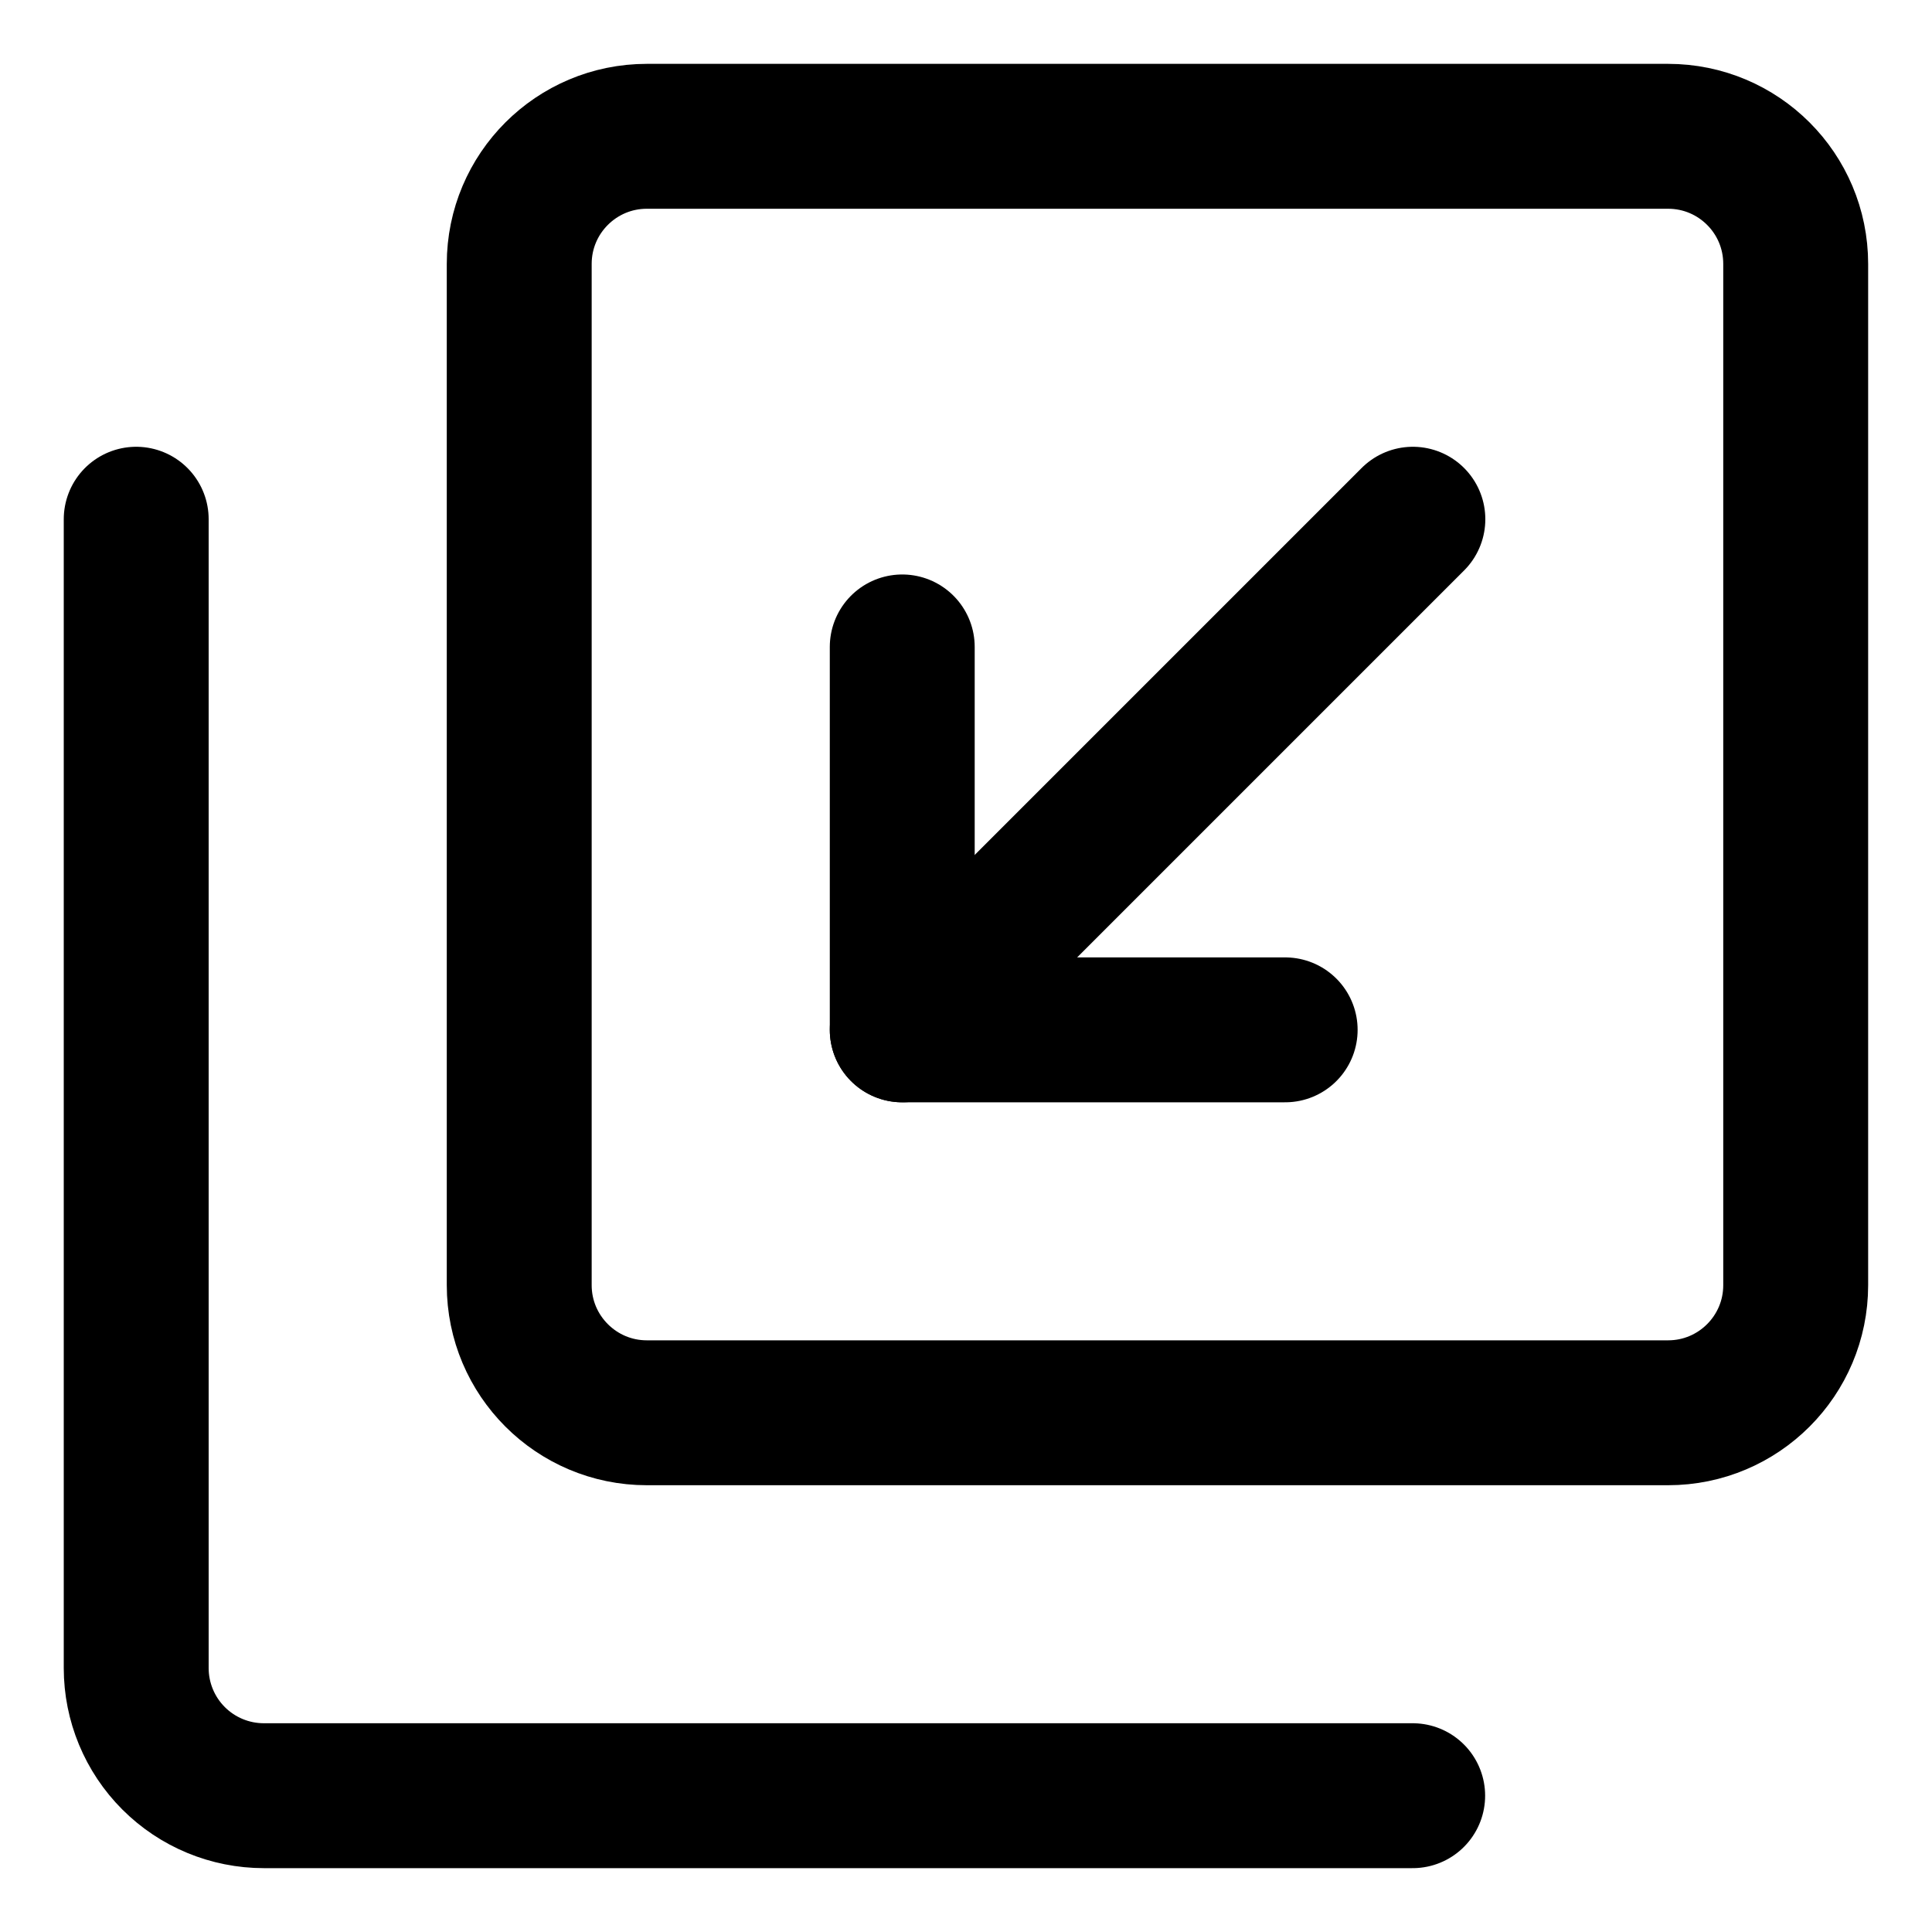 <svg width="20" height="20" viewBox="0 0 20 20" fill="none" xmlns="http://www.w3.org/2000/svg">
<g id="minimize-window-1-91" clip-path="url(#clip0_47_143055)">
<g id="minimize-window-1--expand-retract-shrink-bigger-big-small-smaller">
<path id="Vector" d="M6.696 14.625H17.268C17.998 14.625 18.589 14.033 18.589 13.304V2.732C18.589 2.002 17.998 1.411 17.268 1.411H6.696C5.967 1.411 5.375 2.002 5.375 2.732V13.304C5.375 14.033 5.967 14.625 6.696 14.625Z" stroke="black" stroke-width="1.5" stroke-linecap="round" stroke-linejoin="round"/>
<path id="Vector_2" d="M14.624 18.589H2.732C2.381 18.589 2.045 18.45 1.797 18.202C1.549 17.954 1.41 17.618 1.41 17.268V5.375" stroke="black" stroke-width="1.5" stroke-linecap="round" stroke-linejoin="round"/>
<path id="Vector_3" d="M13.304 10.661H9.34V6.697" stroke="black" stroke-width="1.5" stroke-linecap="round" stroke-linejoin="round"/>
<path id="Vector_4" d="M9.34 10.661L14.626 5.375" stroke="black" stroke-width="1.5" stroke-linecap="round" stroke-linejoin="round"/>
</g>
</g>
<defs>
<clipPath id="clip0_47_143055">
<rect width="20" height="20" fill="white"/>
</clipPath>
</defs>
</svg>
